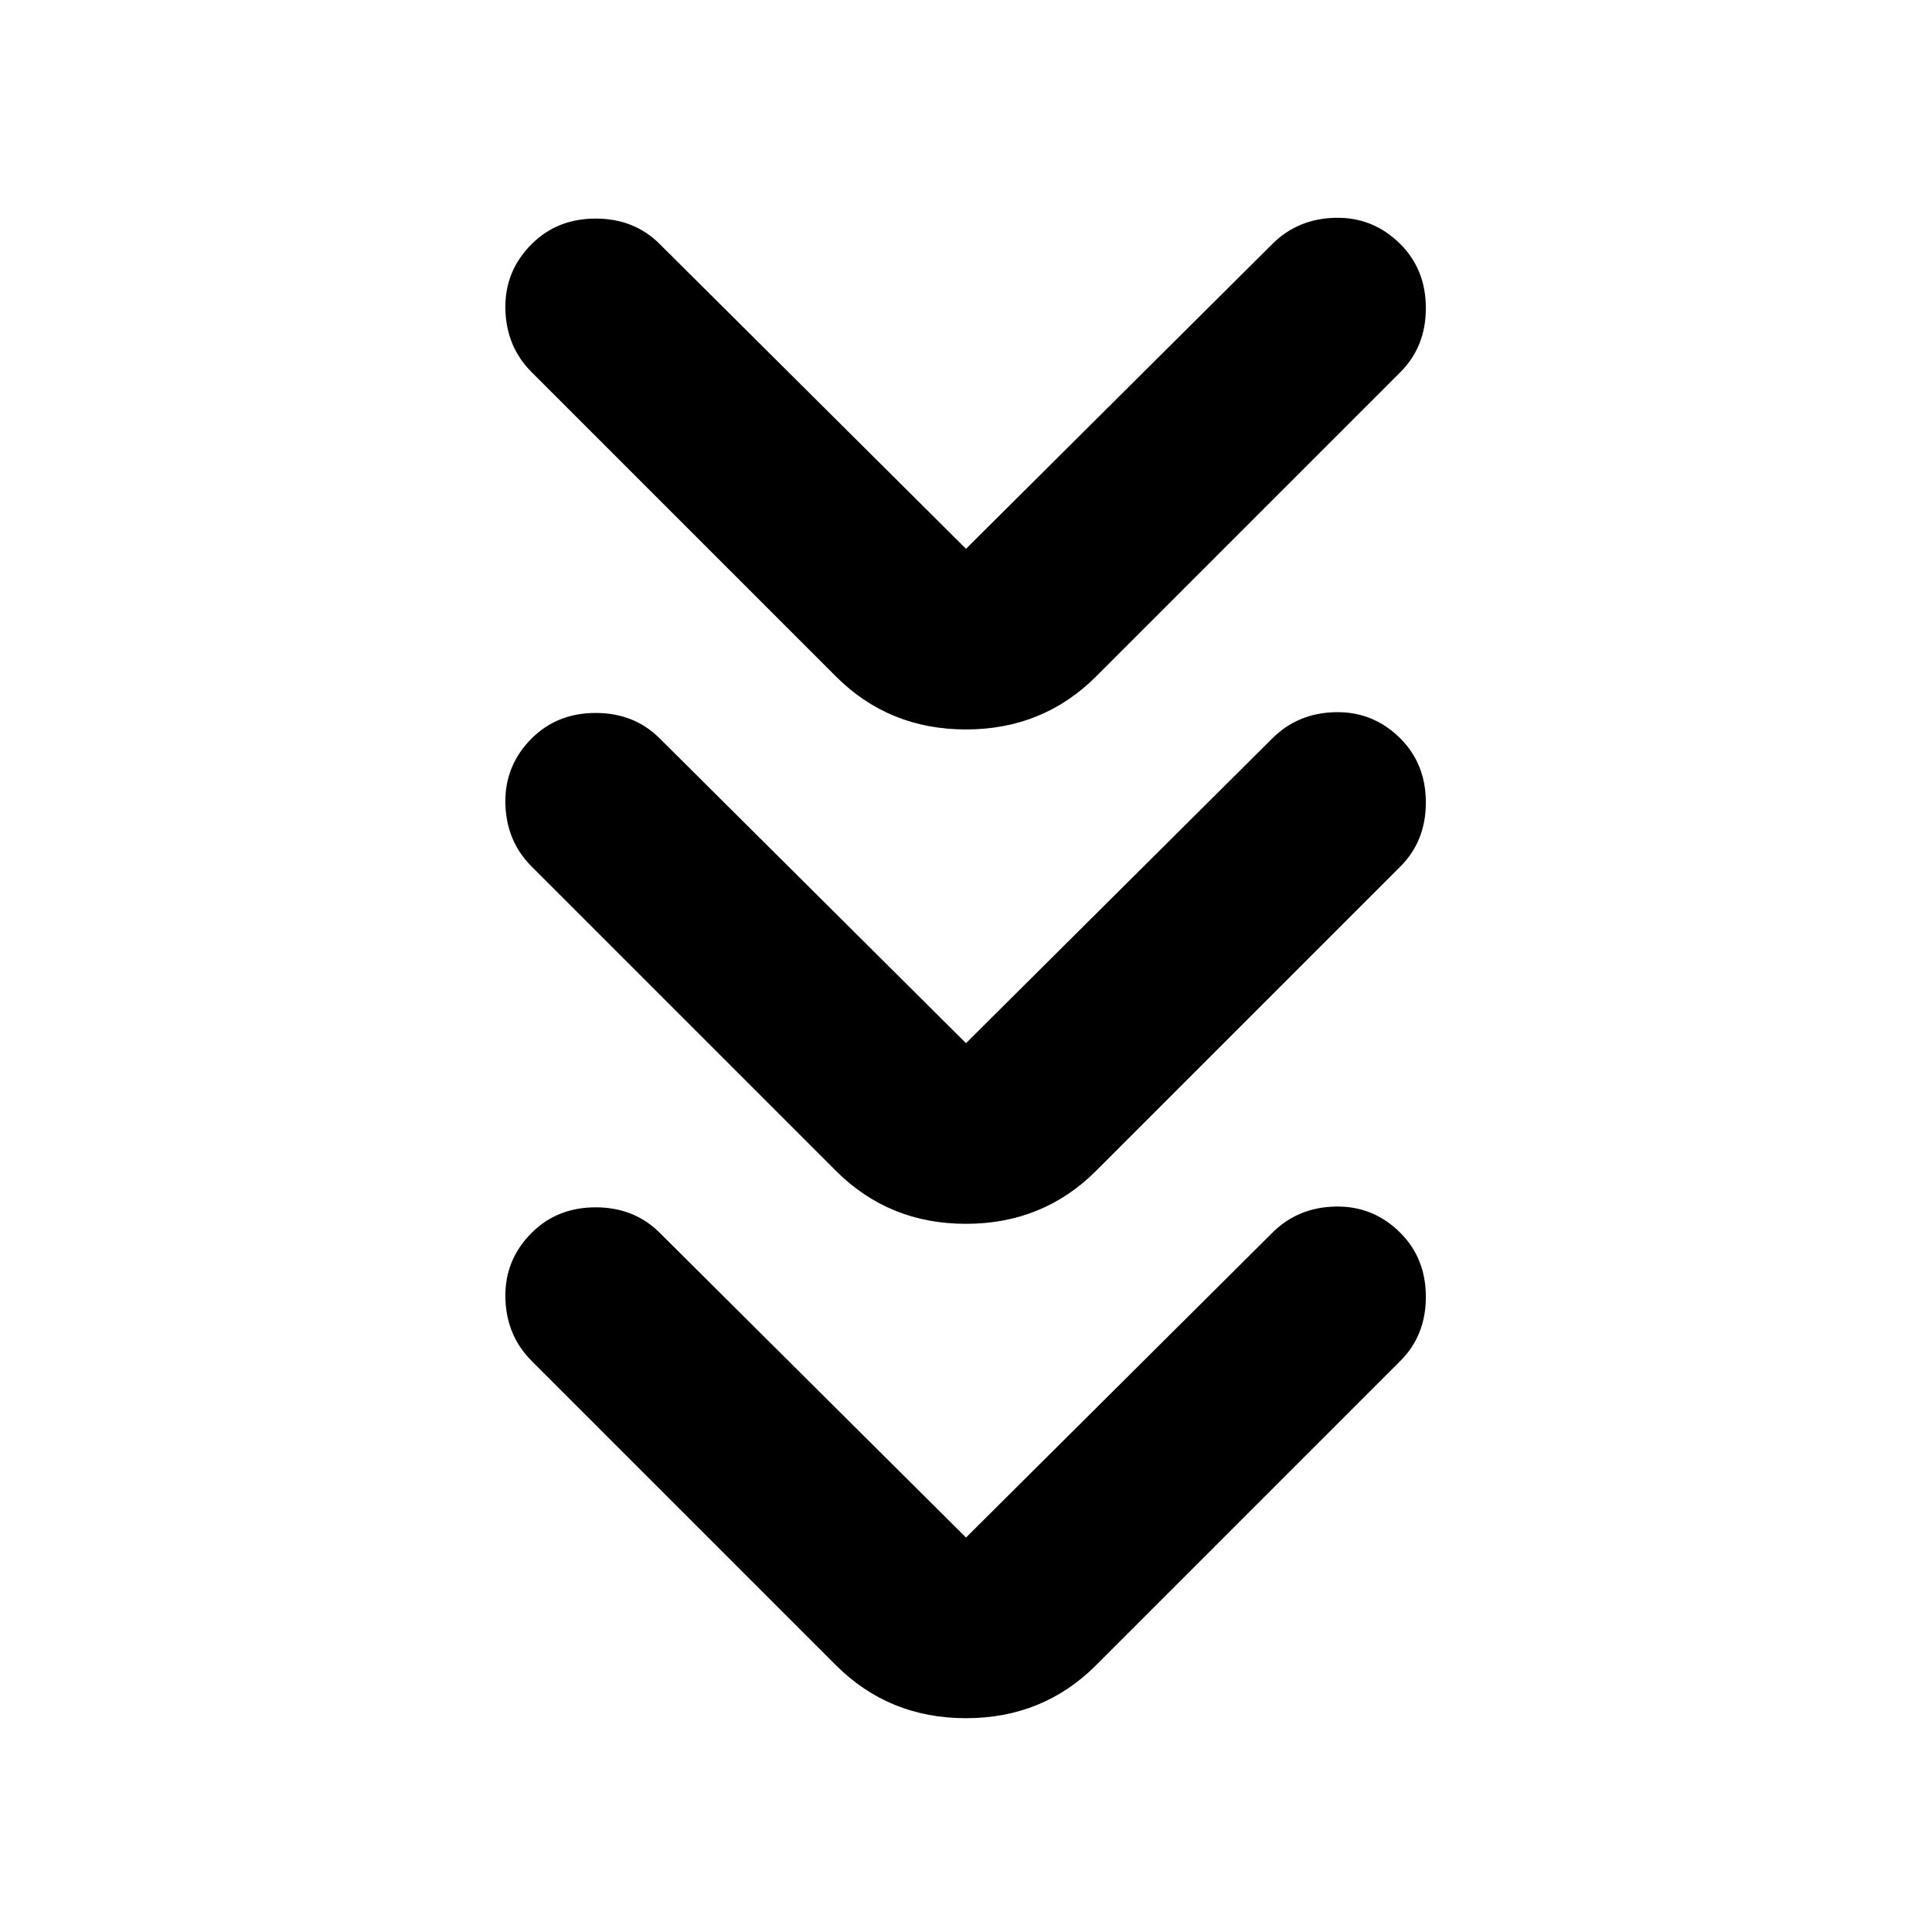 <svg aria-hidden="true" viewBox="0 -960 960 960" fill="currentColor">
  <path d="m480-196 152.174-151.413q12.674-12.674 31.446-13.054 18.771-.381 32.206 13.054 12.674 12.674 12.674 31.826t-12.674 31.826L544.652-132.587Q518.304-106.239 480-106.239t-64.652-26.348L264.174-283.761q-12.674-12.674-13.055-31.445-.38-18.772 13.055-32.207 12.674-12.674 31.826-12.674t31.826 12.674L480-196Zm0-245.652 152.174-151.413q12.674-12.674 31.446-13.055 18.771-.38 32.206 13.055 12.674 12.674 12.674 31.826t-12.674 31.826L544.652-378.239Q518.304-351.891 480-351.891t-64.652-26.348L264.174-529.413q-12.674-12.674-13.055-31.446-.38-18.771 13.055-32.206 12.674-12.674 31.826-12.674t31.826 12.674L480-441.652Zm0-245.653 152.174-151.413q12.674-12.674 31.446-13.054 18.771-.38 32.206 13.054 12.674 12.674 12.674 31.827 0 19.152-12.674 31.826L544.652-623.891Q518.304-597.544 480-597.544t-64.652-26.347L264.174-775.065q-12.674-12.674-13.055-31.446-.38-18.772 13.055-32.207 12.674-12.674 31.826-12.674t31.826 12.674L480-687.305Z"/>
</svg>
